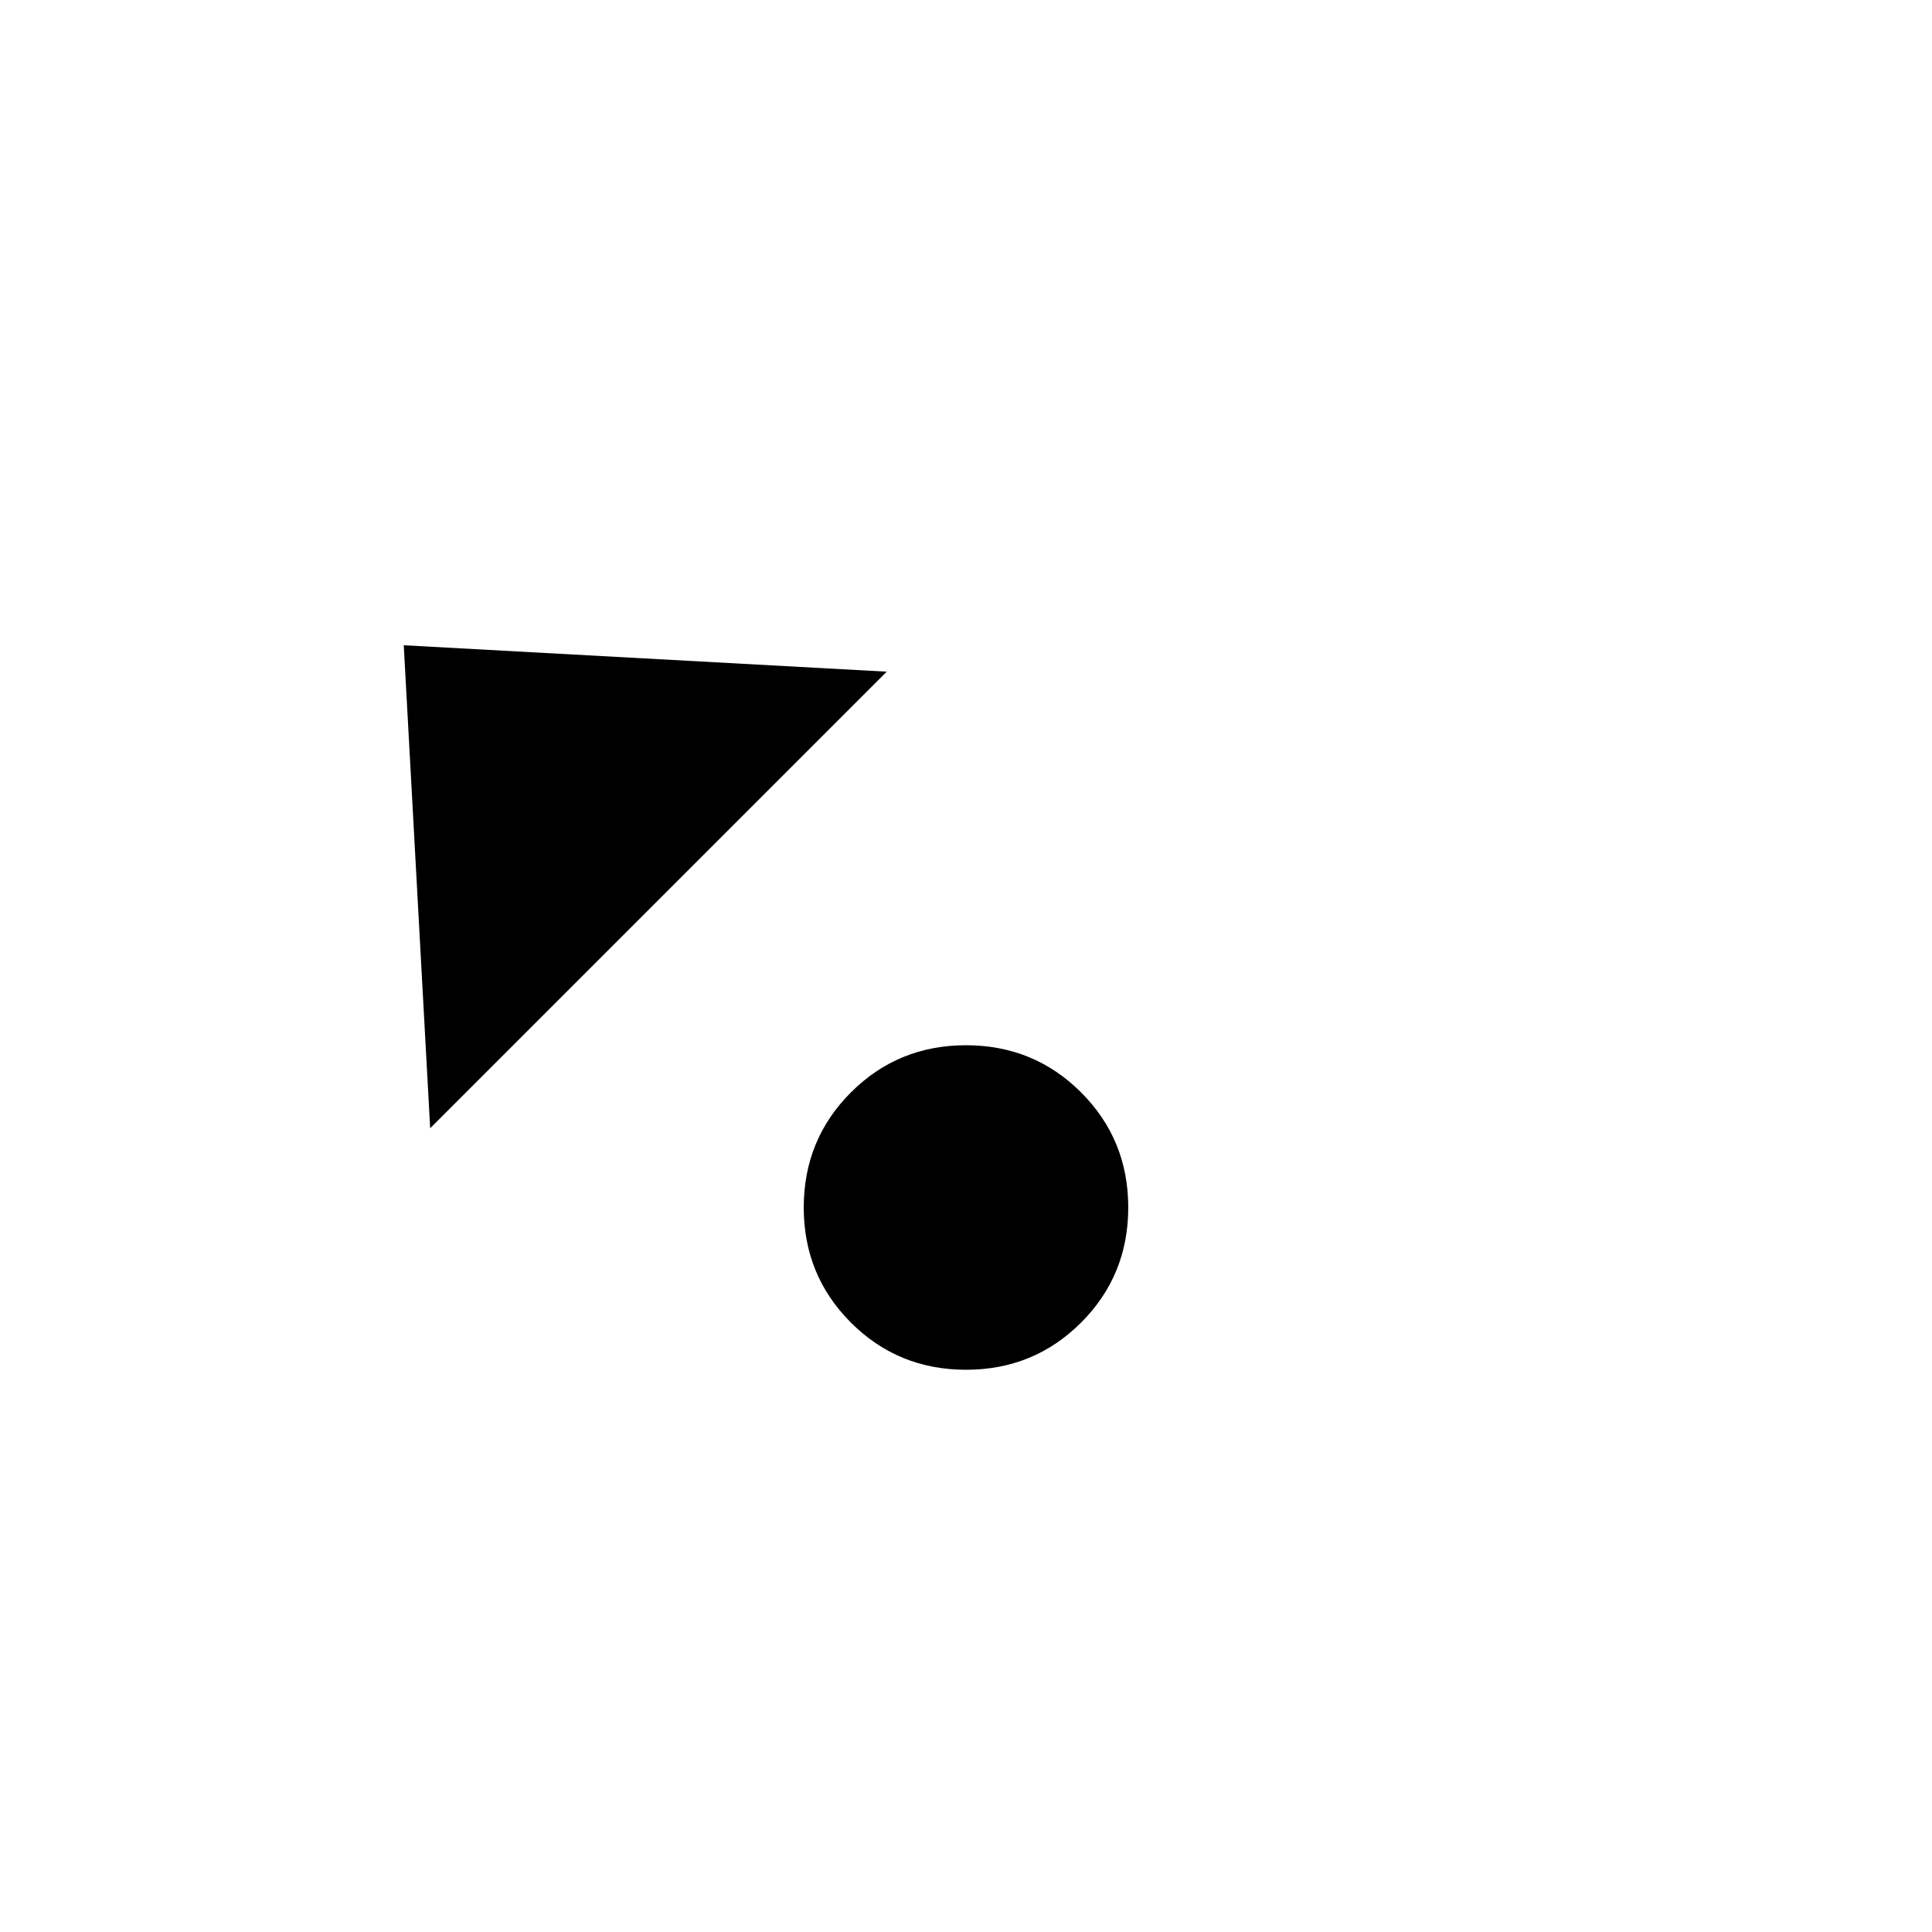 <svg xmlns="http://www.w3.org/2000/svg" viewBox="0 -512 512 512">
	<path fill="#000000" d="M256 -235Q274 -235 286.5 -222.5Q299 -210 299 -192Q299 -174 286.5 -161.5Q274 -149 256 -149Q238 -149 225.5 -161.5Q213 -174 213 -192Q213 -210 225.5 -222.5Q238 -235 256 -235ZM235 -334L114 -213L107 -341Z"/>
</svg>